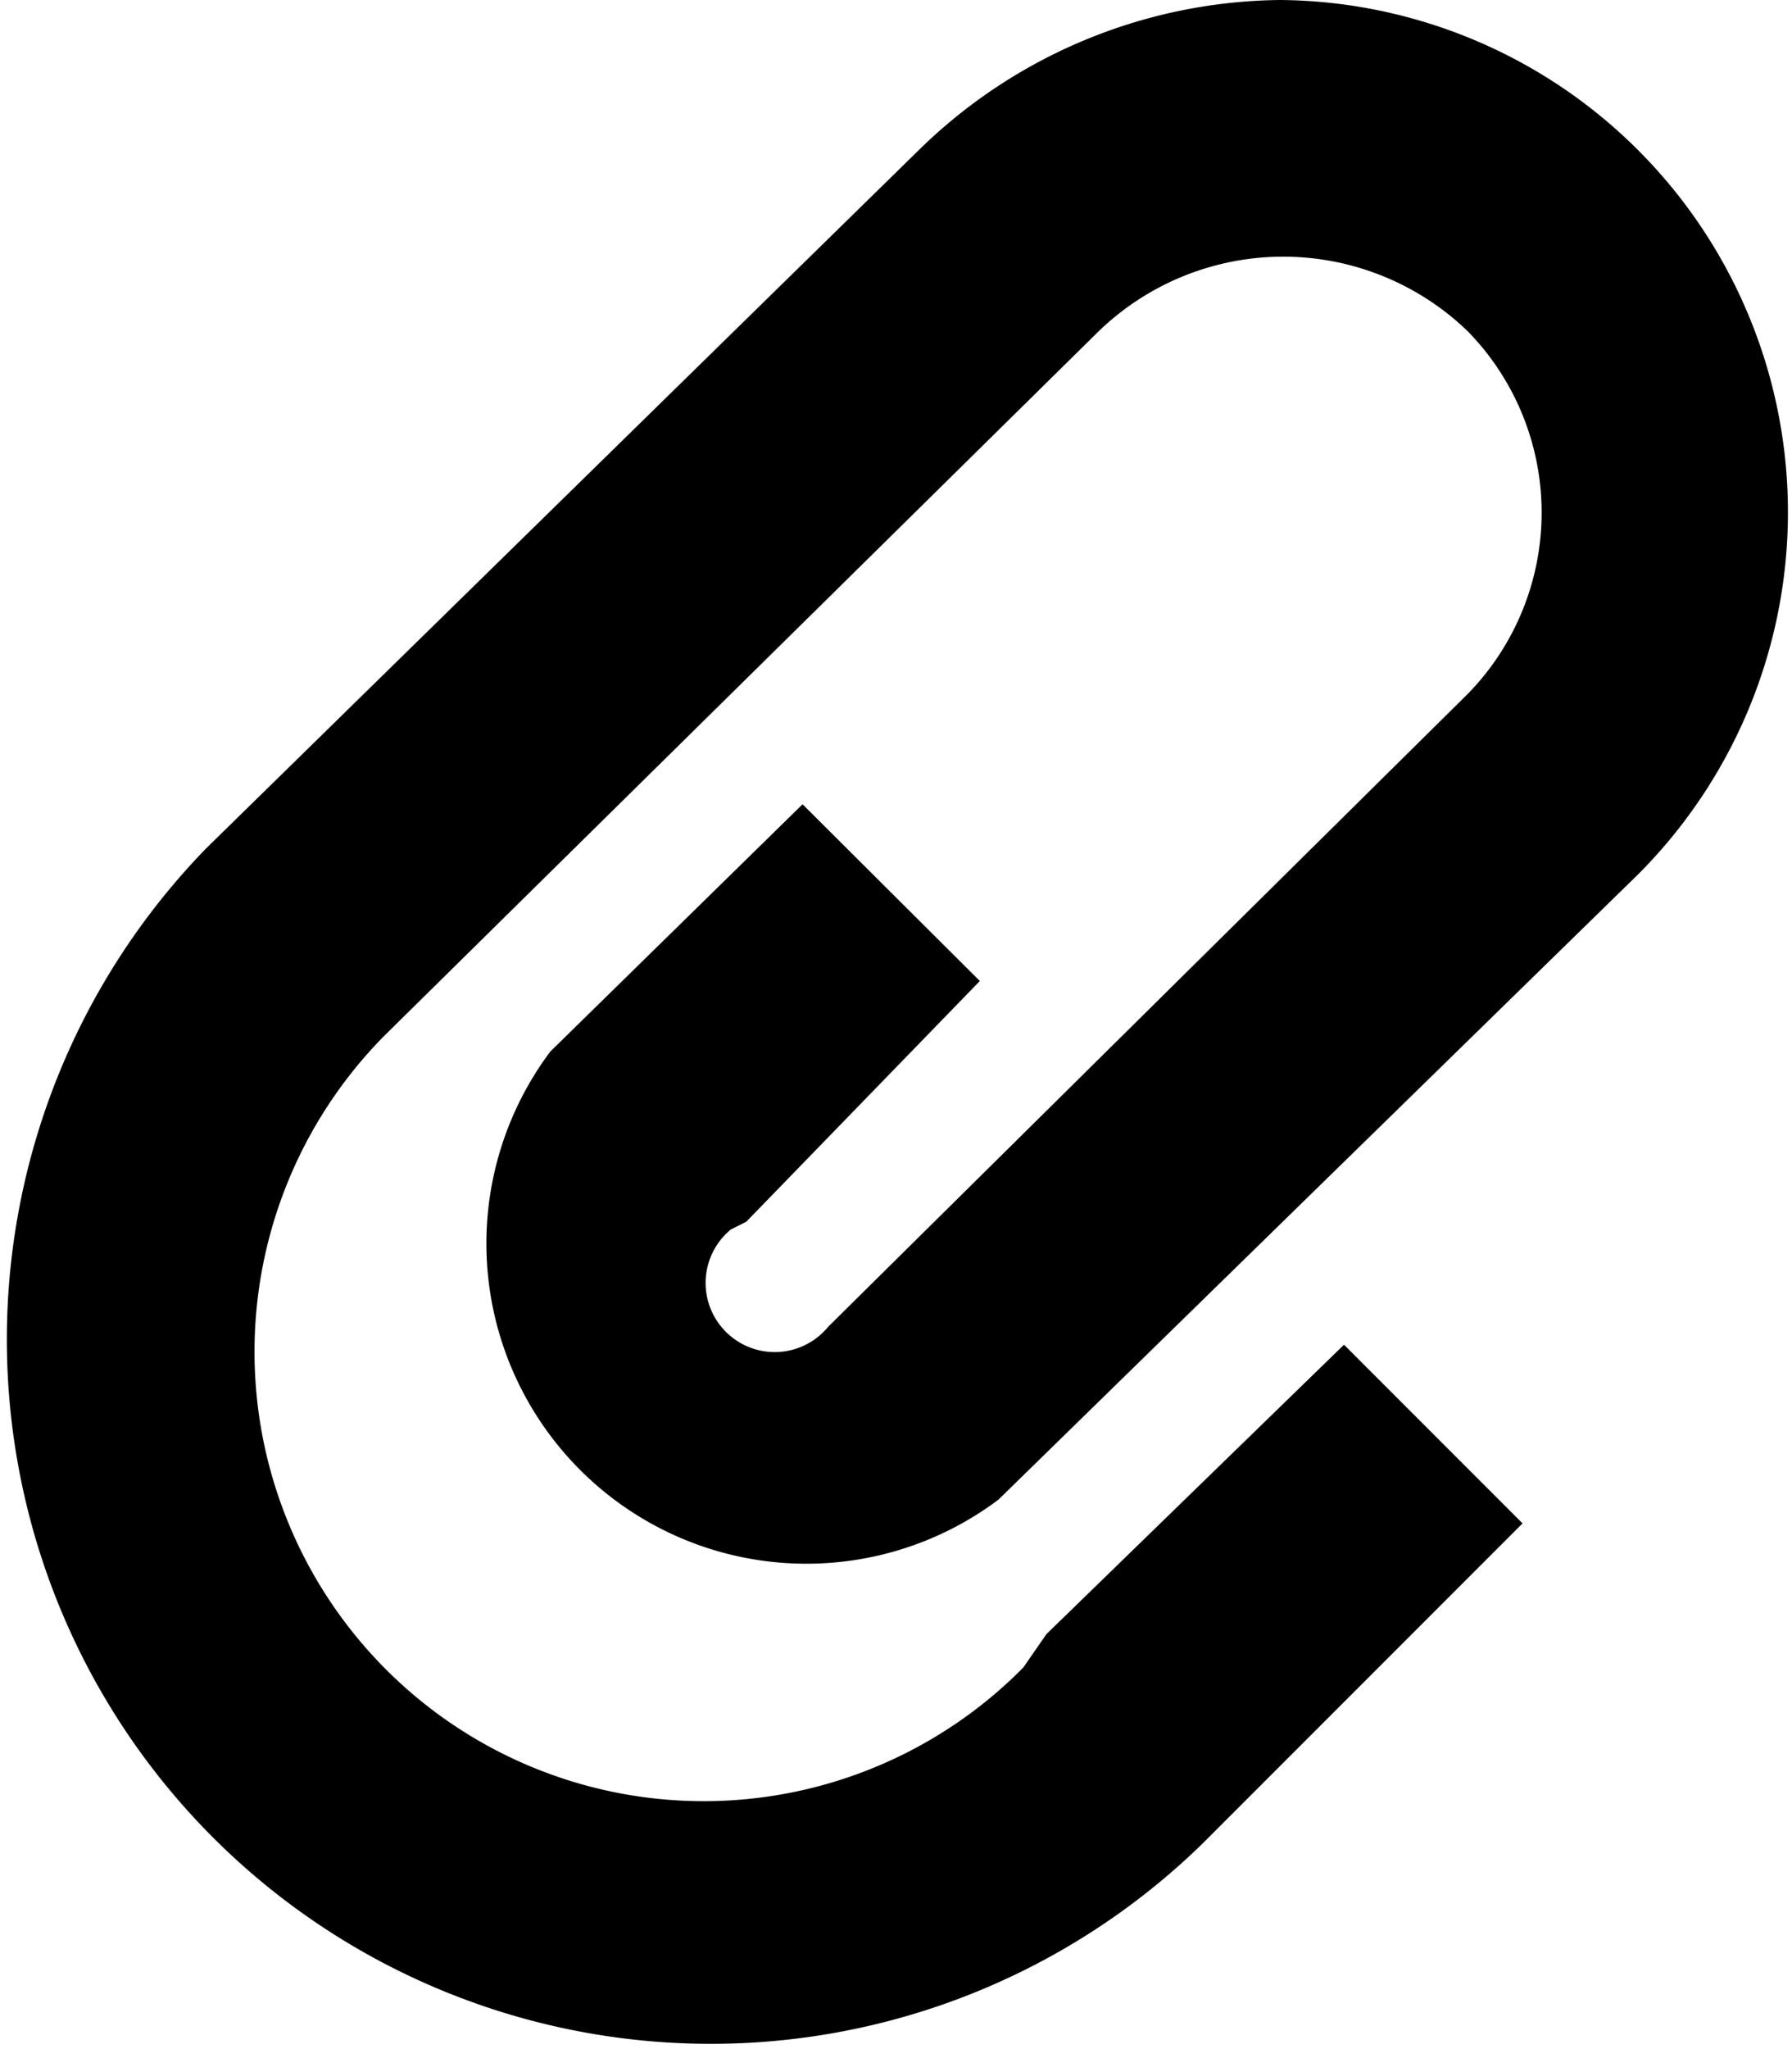 <svg id="icon_attachments" viewBox="0 0 28 32" width="100%" height="100%" xmlns="http://www.w3.org/2000/svg">
    <path d="M20 0a8.18 8.18 0 0 0-5.66 2.36L3.22 13.25a11 11 0 0 0 15.57 15.54l5-5L21 21l-4.65 4.52-.36.52A7.018 7.018 0 0 1 6 16.18l11.16-11a4.15 4.15 0 0 1 5.78 0 4.05 4.05 0 0 1 0 5.65l-10 9.89a1.08 1.08 0 1 1-1.52-1.52l.24-.12 3.65-3.76-2.77-2.76-3.94 3.86a5 5 0 0 0 7 7l10-9.77A8 8 0 0 0 20 0z"></path>
</svg>
